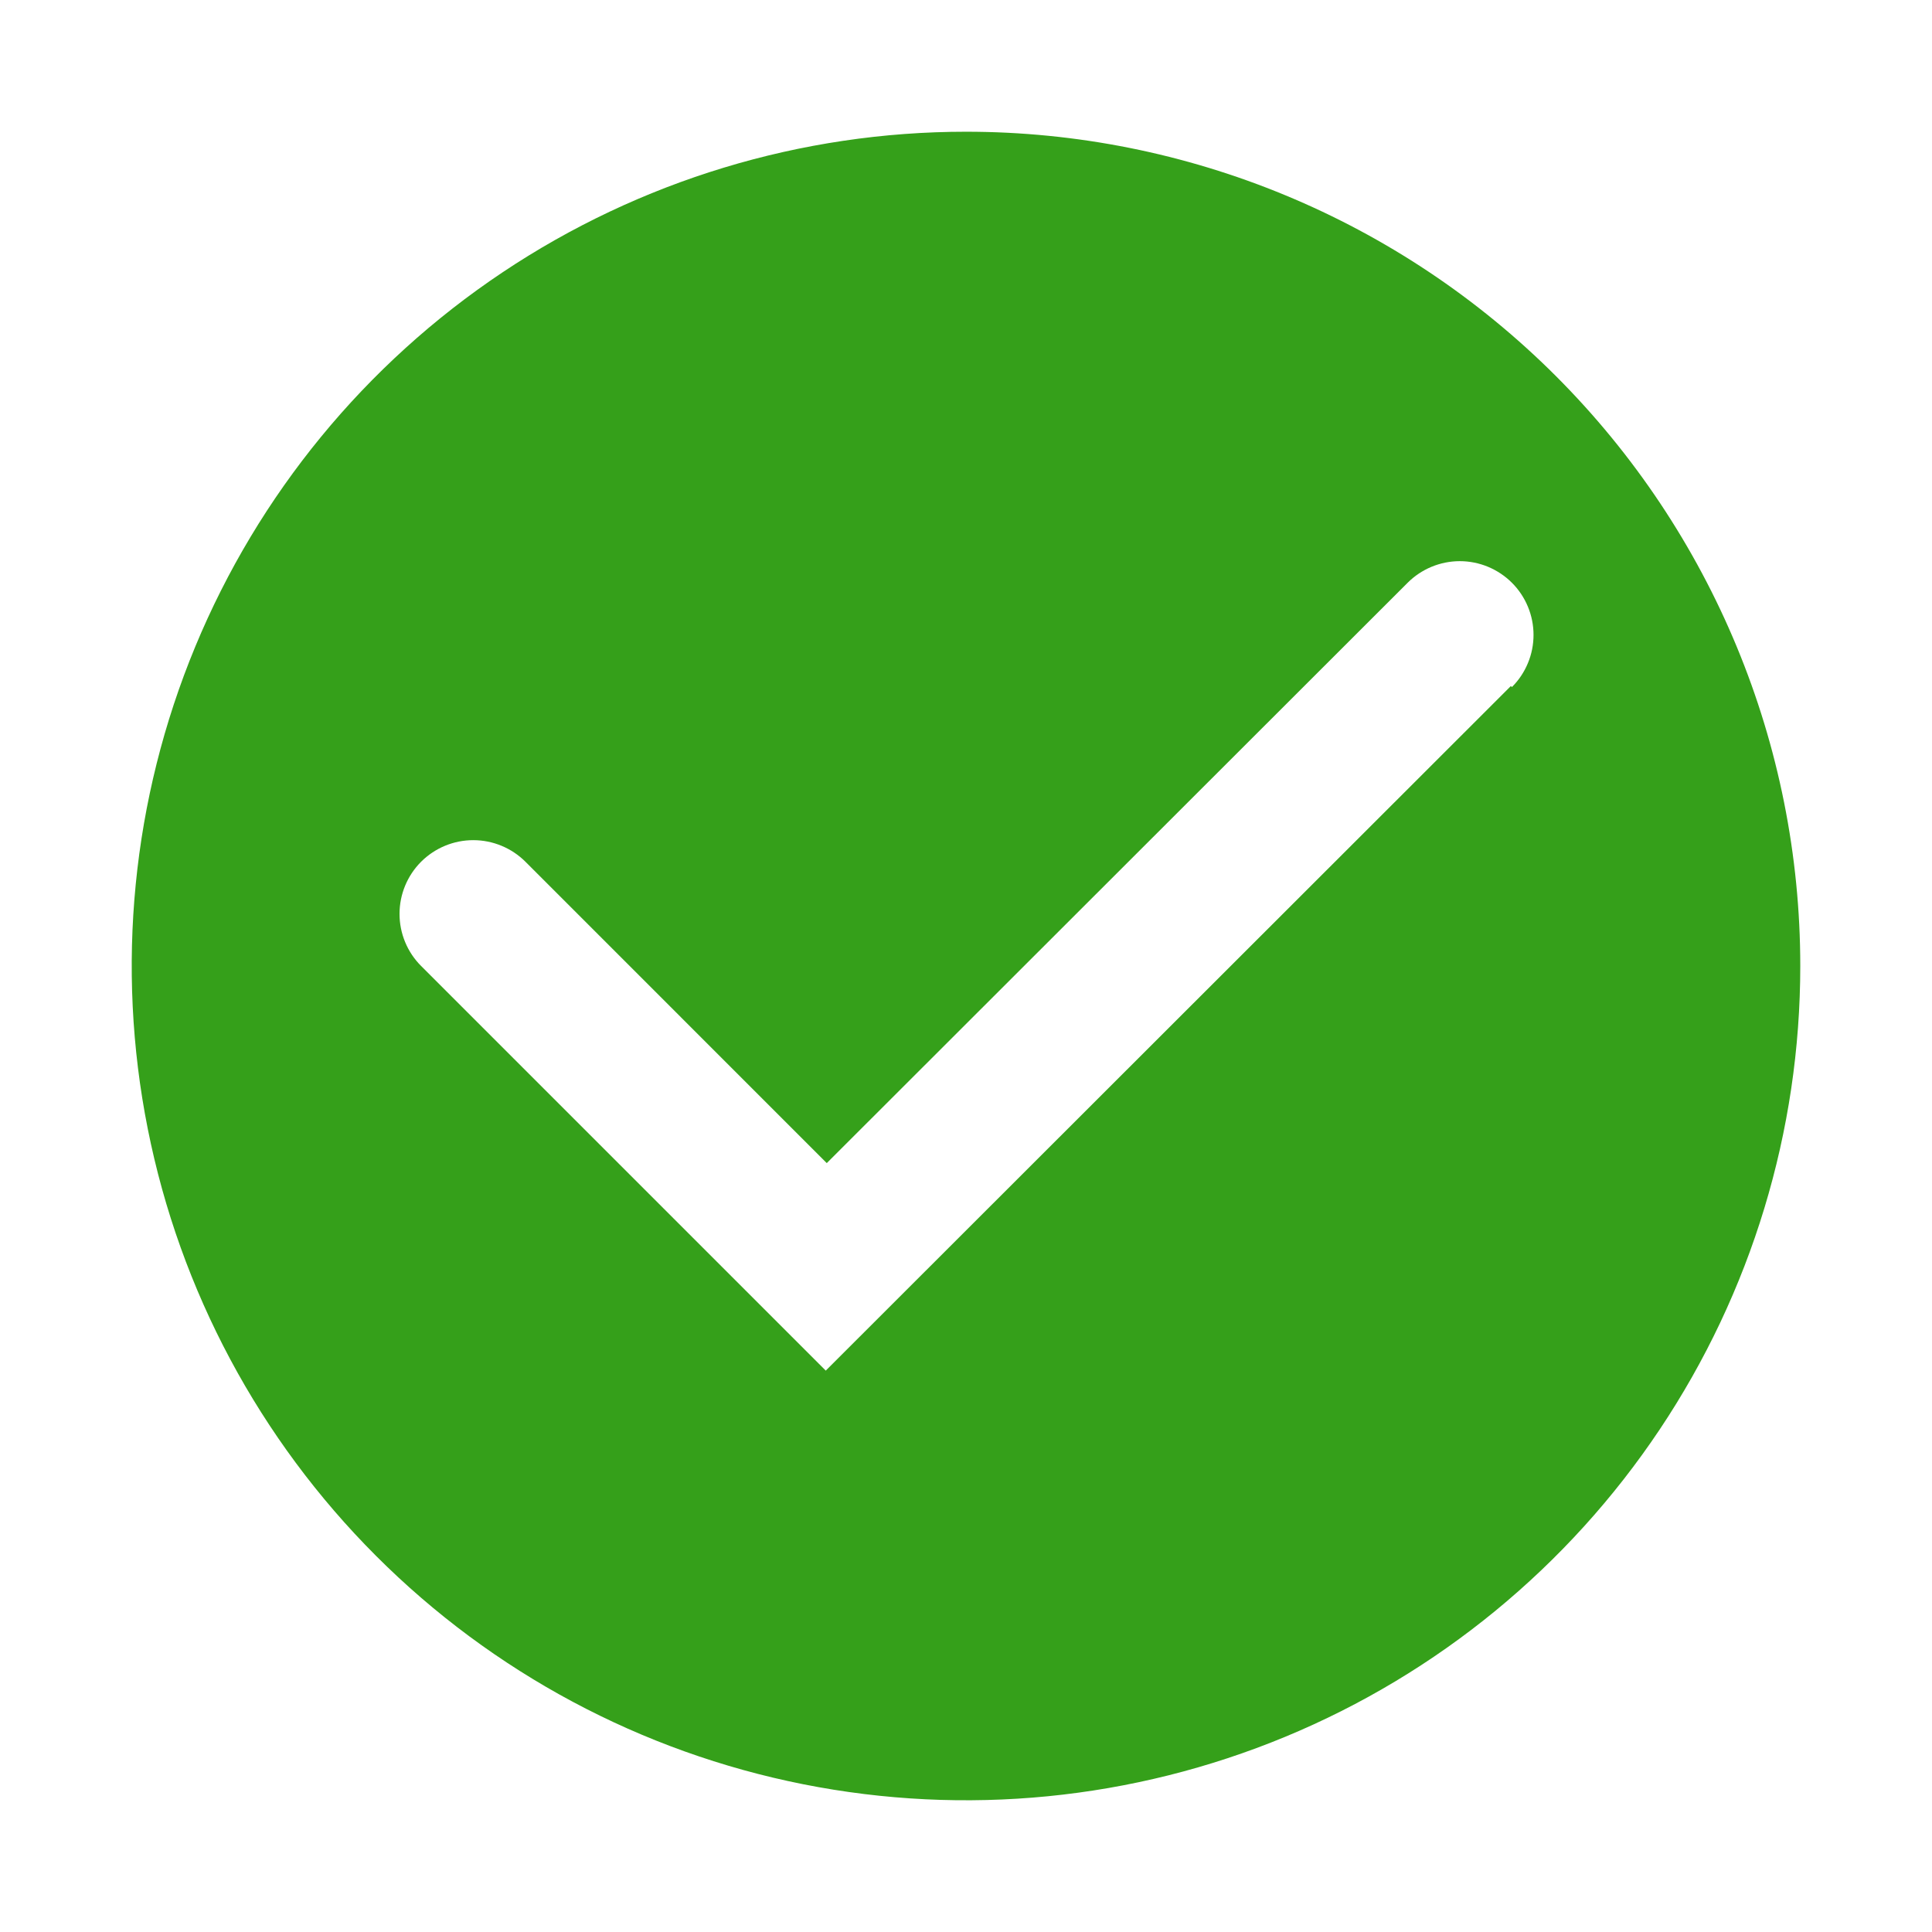 <svg width="44" height="44" viewBox="0 0 44 44" fill="none" xmlns="http://www.w3.org/2000/svg">
<g id="clarity:success-standard-solid" clip-path="url(#clip0_1834_2595)">
<path id="Vector" d="M22 3C18.242 3 14.569 4.115 11.444 6.203C8.32 8.29 5.884 11.258 4.446 14.729C3.008 18.201 2.632 22.022 3.365 25.707C4.098 29.393 5.908 32.778 8.565 35.435C11.222 38.093 14.608 39.902 18.293 40.635C21.979 41.368 25.799 40.992 29.271 39.554C32.743 38.116 35.71 35.681 37.798 32.556C39.886 29.432 41 25.758 41 22C41 16.961 38.998 12.129 35.435 8.565C31.872 5.002 27.039 3 22 3ZM34.409 15.624L18.806 31.215L9.591 22C9.276 21.686 9.099 21.258 9.099 20.813C9.099 20.368 9.276 19.94 9.591 19.625C9.906 19.311 10.333 19.134 10.778 19.134C11.223 19.134 11.651 19.311 11.966 19.625L18.829 26.489L32.058 13.272C32.214 13.116 32.399 12.993 32.603 12.908C32.807 12.824 33.025 12.78 33.246 12.78C33.466 12.78 33.685 12.824 33.888 12.908C34.092 12.993 34.277 13.116 34.433 13.272C34.589 13.428 34.713 13.613 34.797 13.817C34.882 14.021 34.925 14.239 34.925 14.46C34.925 14.68 34.882 14.899 34.797 15.102C34.713 15.306 34.589 15.491 34.433 15.647L34.409 15.624Z" fill="#35A01A"/>
</g>
<defs>
<clipPath id="clip0_1834_2595">
<rect width="42.75" height="42.75" fill="white" transform="translate(0.625 0.625)"/>
</clipPath>
</defs>
</svg>
